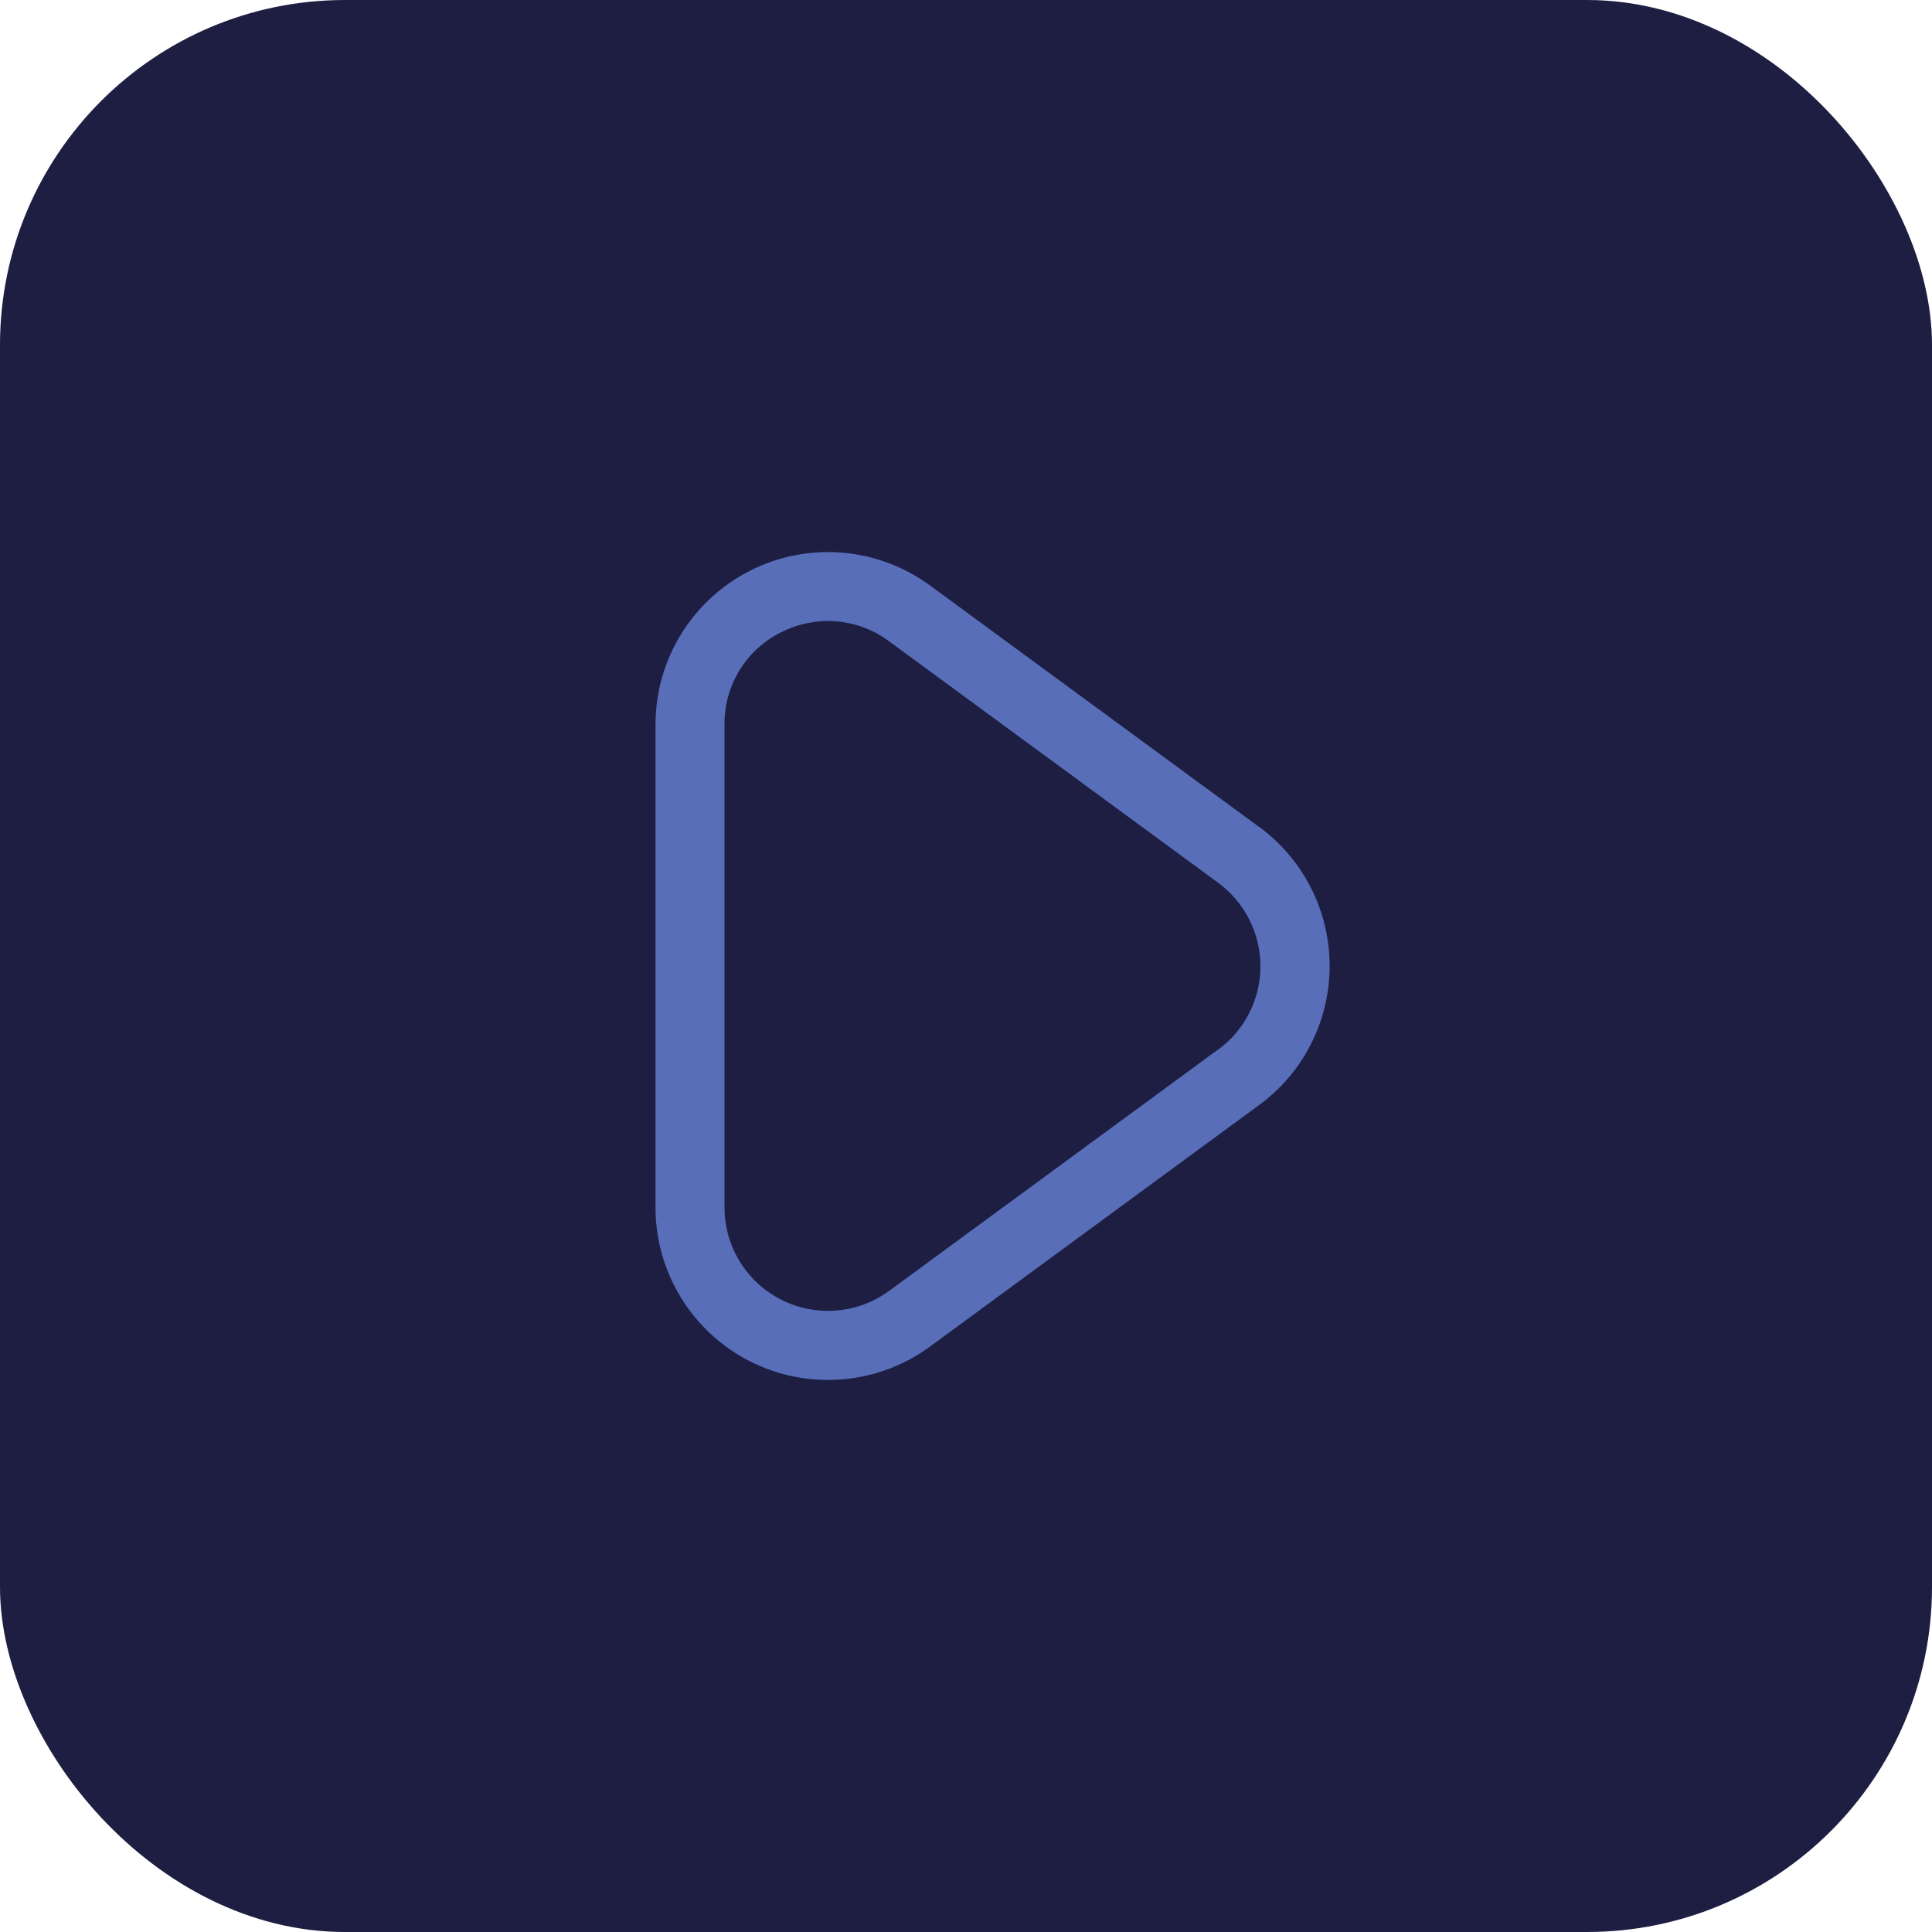 <svg width="28" height="28" viewBox="0 0 28 28" fill="none" xmlns="http://www.w3.org/2000/svg">
<rect width="28" height="28" rx="5" fill="#1D1E42"/>
<path d="M18.247 11.984L13.477 8.484C13.104 8.211 12.664 8.047 12.203 8.009C11.743 7.972 11.281 8.062 10.87 8.271C10.458 8.48 10.112 8.799 9.87 9.192C9.628 9.585 9.5 10.038 9.5 10.5V17.5C9.5 17.962 9.628 18.415 9.87 18.808C10.112 19.202 10.458 19.521 10.87 19.73C11.282 19.938 11.744 20.029 12.205 19.991C12.665 19.953 13.106 19.789 13.479 19.515L18.248 16.015C18.565 15.783 18.823 15.48 19 15.13C19.178 14.779 19.27 14.392 19.27 13.999C19.27 13.607 19.178 13.22 19 12.869C18.823 12.519 18.565 12.216 18.248 11.983L18.247 11.984ZM17.655 15.209L12.885 18.709C12.662 18.872 12.397 18.971 12.121 18.993C11.845 19.015 11.569 18.961 11.322 18.836C11.075 18.711 10.867 18.52 10.722 18.284C10.577 18.048 10.5 17.777 10.5 17.5V10.5C10.497 10.223 10.573 9.95 10.718 9.714C10.863 9.477 11.072 9.287 11.32 9.164C11.532 9.056 11.766 9 12.003 9C12.321 9.001 12.63 9.104 12.885 9.294L17.655 12.794C17.845 12.934 17.999 13.116 18.105 13.326C18.212 13.536 18.267 13.768 18.267 14.003C18.267 14.239 18.212 14.471 18.105 14.681C17.999 14.891 17.845 15.073 17.655 15.212V15.209Z" fill="#586EB9"/>
</svg>
